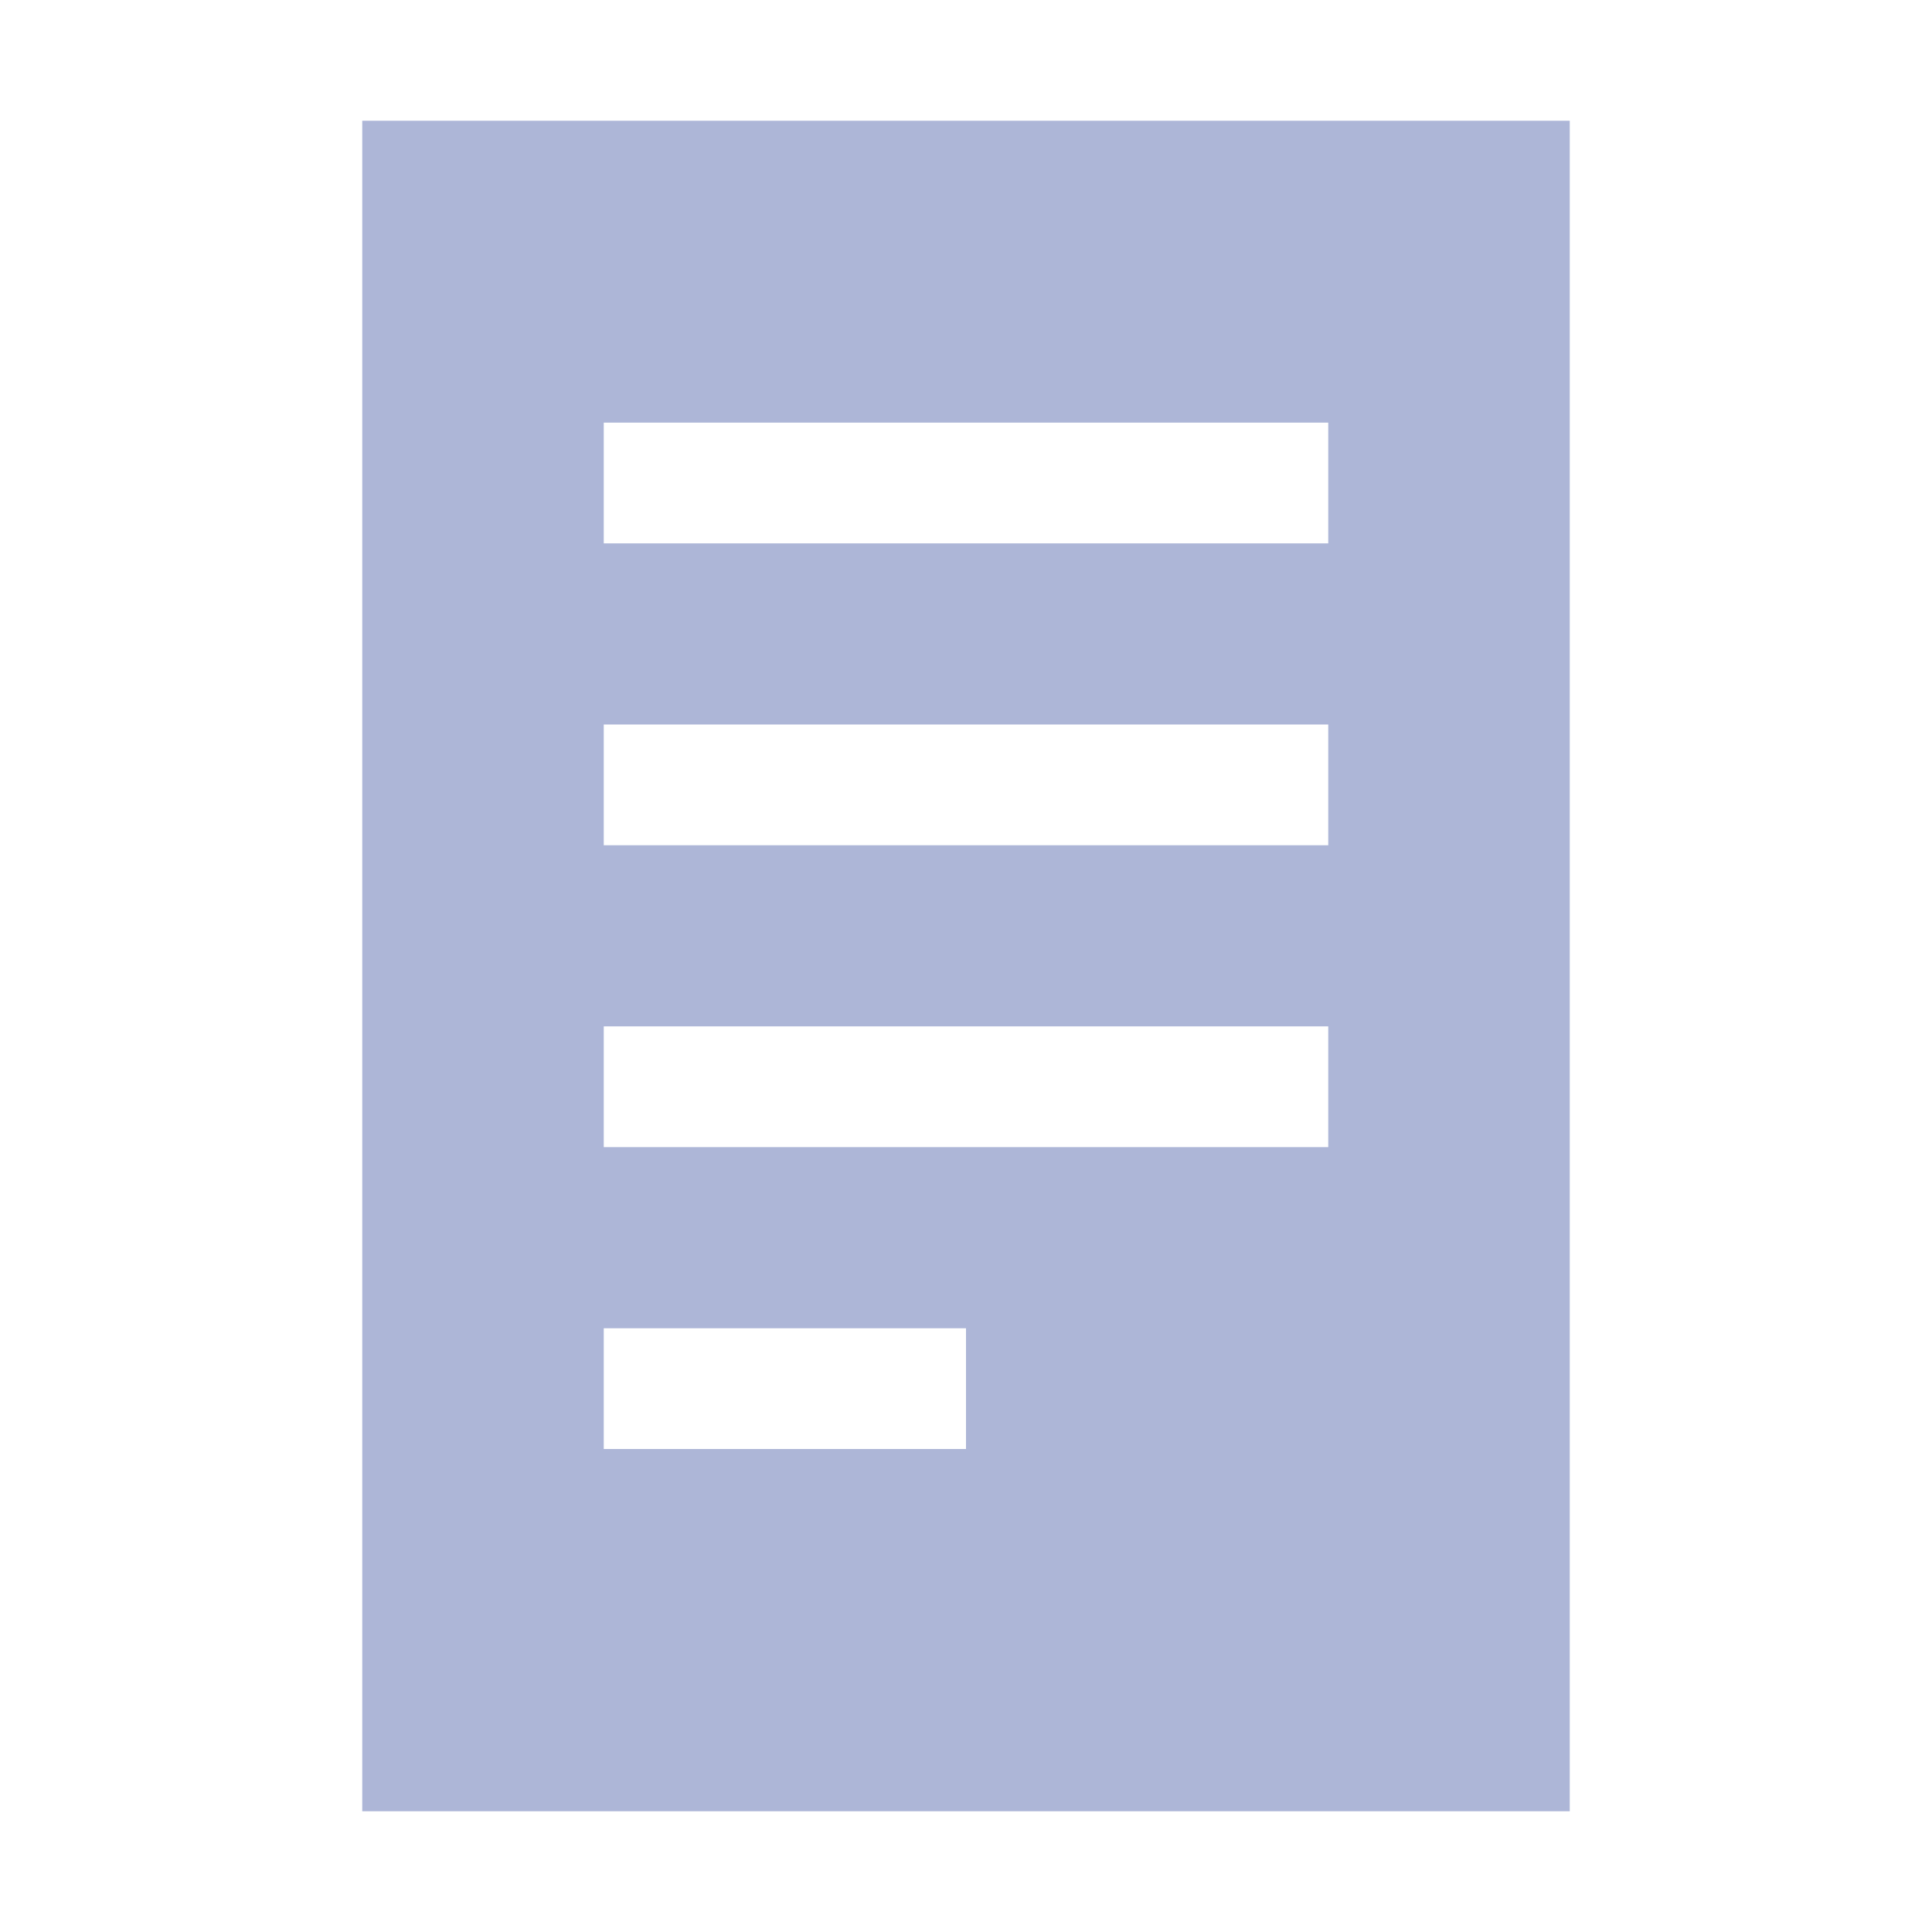 <?xml version="1.0" encoding="UTF-8"?>
<svg width="32px" height="32px" viewBox="0 0 32 32" version="1.1" xmlns="http://www.w3.org/2000/svg" xmlns:xlink="http://www.w3.org/1999/xlink">
    <!-- Generator: Sketch 52.5 (67469) - http://www.bohemiancoding.com/sketch -->
    <title>内容获客-默认</title>
    <desc>Created with Sketch.</desc>
    <g id="内容获客-默认" stroke="none" stroke-width="1" fill="none" fill-rule="evenodd">
        <path d="M6,2 L26,2 L26,30 L6,30 L6,2 Z M10,7 L10,9 L22,9 L22,7 L10,7 Z M10,12 L10,14 L22,14 L22,12 L10,12 Z M10,17 L10,19 L22,19 L22,17 L10,17 Z M10,22 L10,24 L16,24 L16,22 L10,22 Z" id="Combined-Shape" fill="#ADB6D7"></path>
    </g>
</svg>